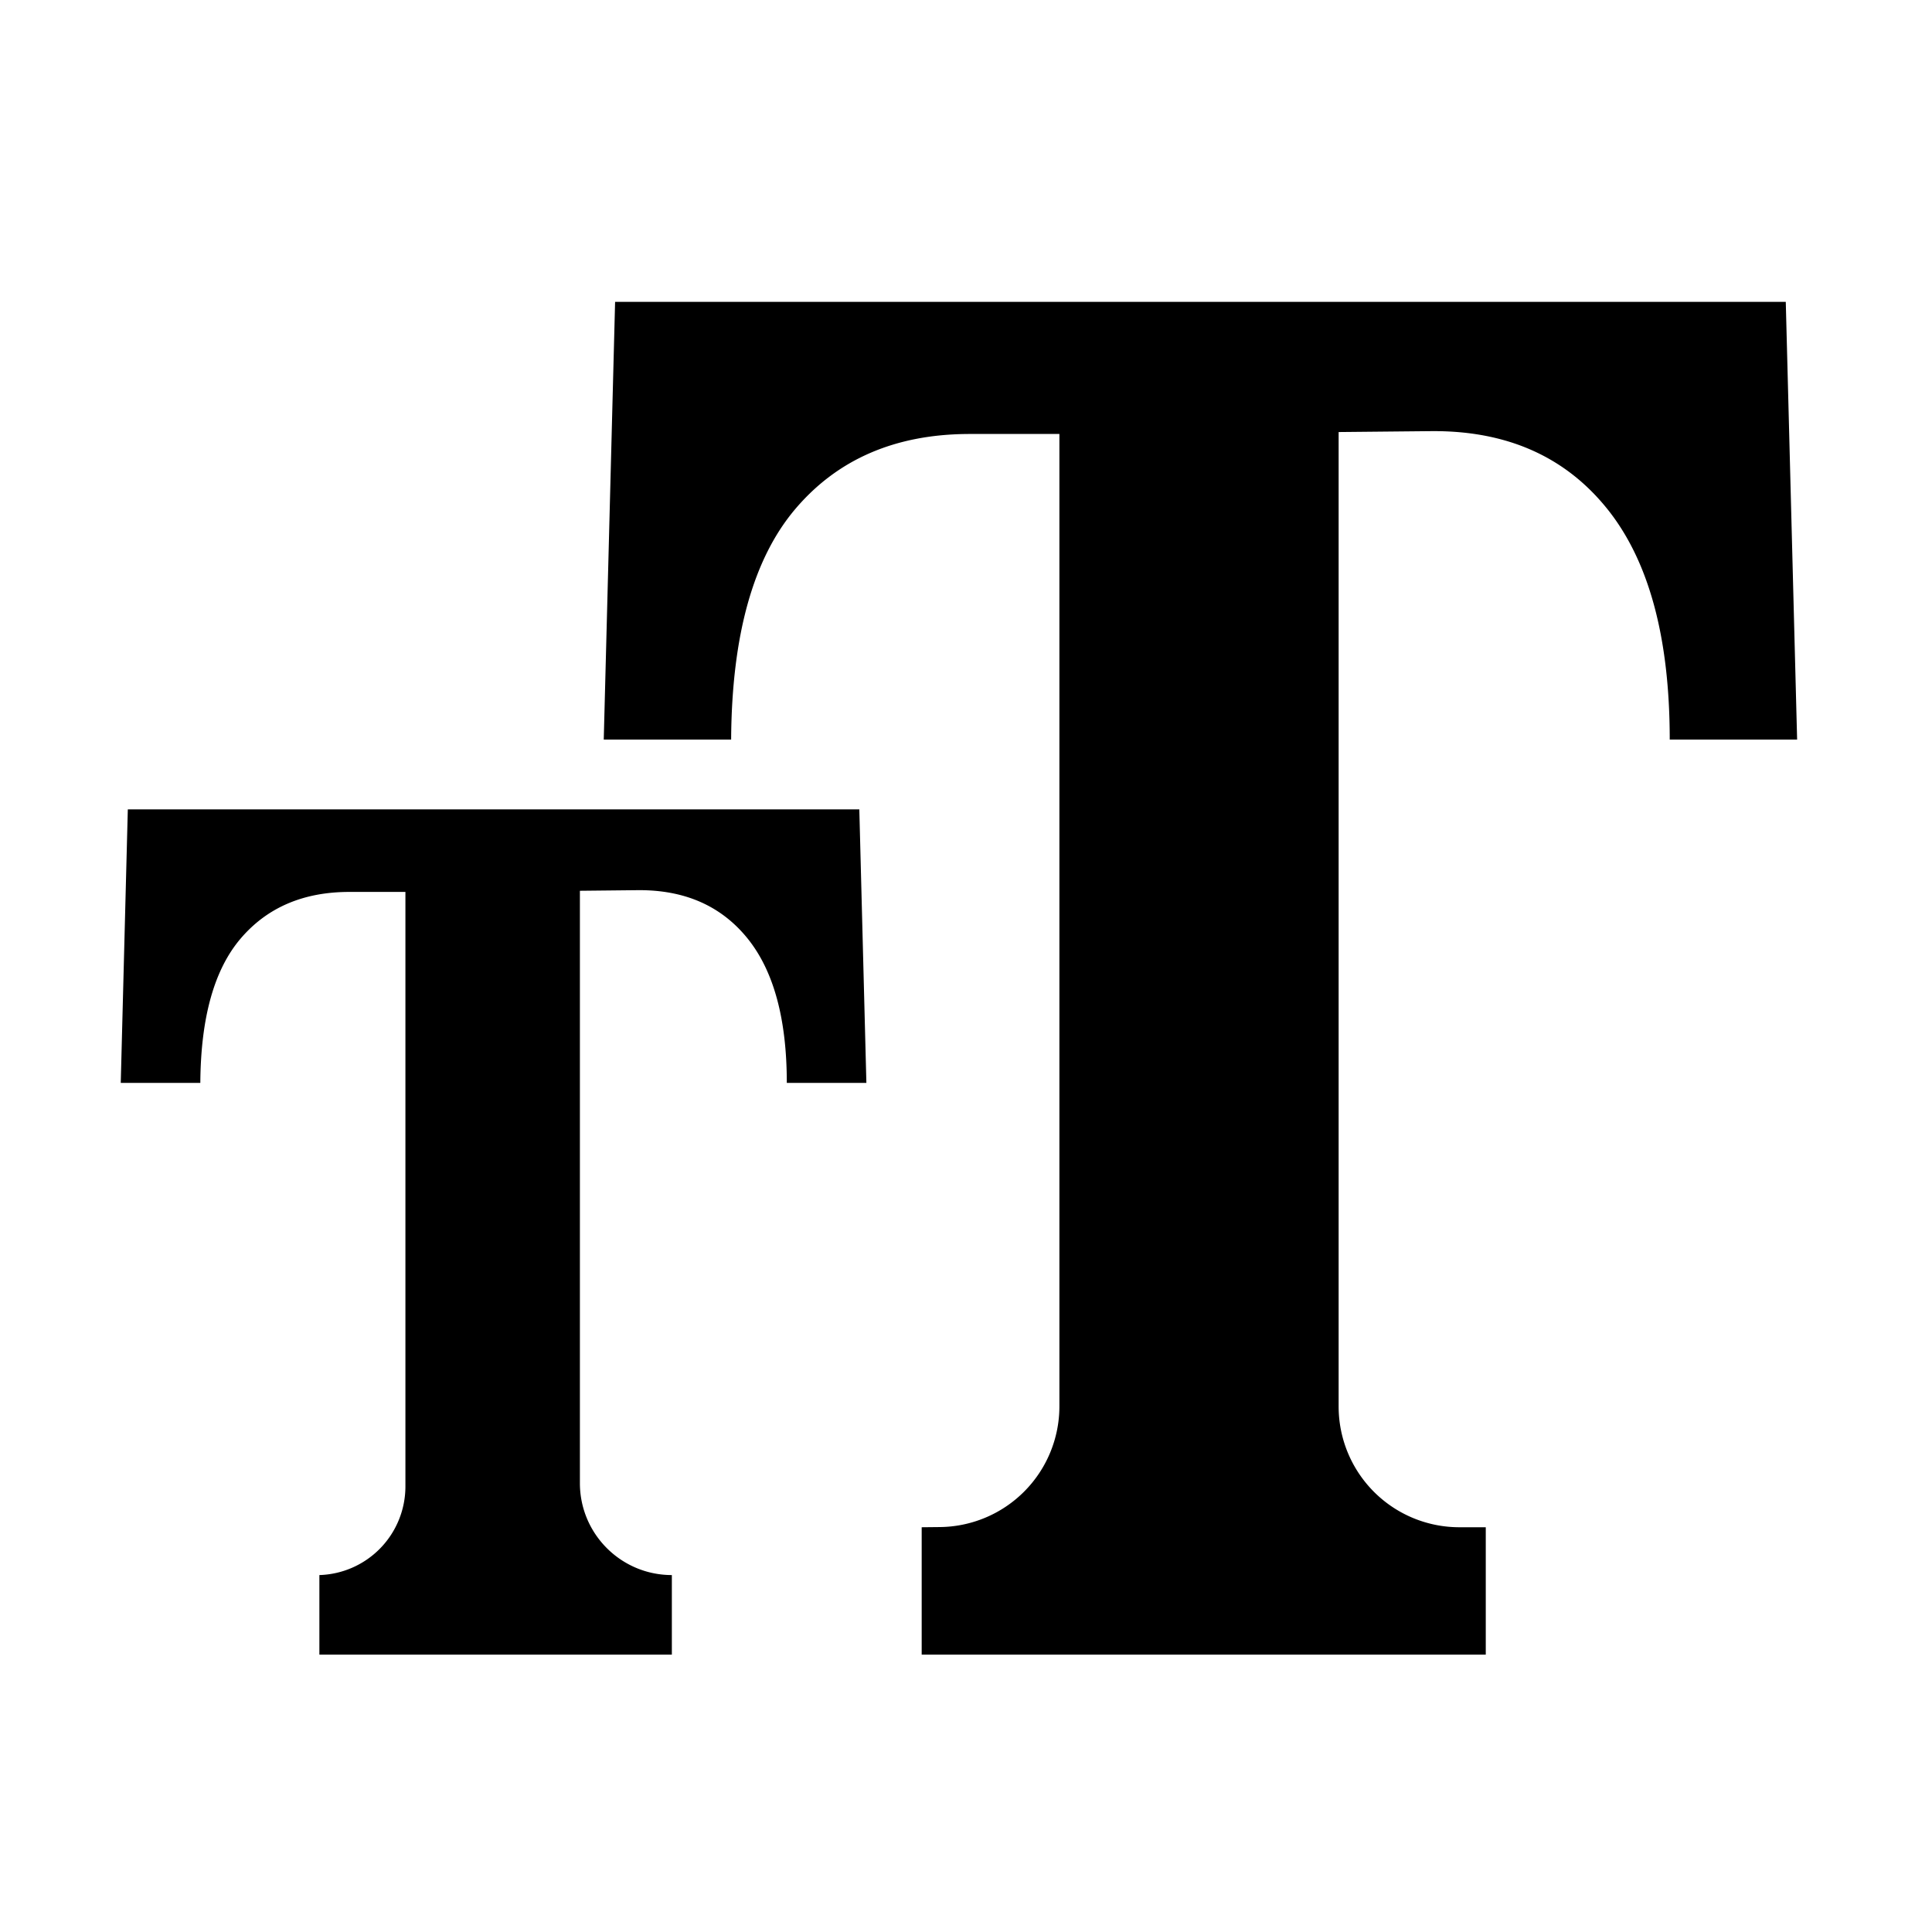 <svg class="icon" viewBox="0 0 1024 1024" xmlns="http://www.w3.org/2000/svg" width="32" height="32"><defs><style/></defs><path d="M946.496 160l6.016 232h-67.52c0-54.336-11.168-95.264-33.504-122.752-22.336-27.52-53.312-41.088-92.992-40.736l-48.992.48v516.48a64 64 0 0064 64h13.984v67.52H488.512v-67.52l9.408-.096a64 64 0 0063.584-64v-515.36h-47.52c-38.976 0-69.76 13.152-92.224 39.488-22.496 26.336-33.92 67.168-34.24 122.496H320l6.016-232h620.48z"/><path d="M455.456 428.992l3.744 144.96h-42.176c0-33.92-6.976-59.52-20.928-76.704-13.952-17.184-33.312-25.664-58.112-25.44l-30.624.32V786.08c0 26.912 21.824 48.736 48.736 48.736v42.176H169.28v-42.176a47.008 47.008 0 0045.6-46.976V472.736h-29.664c-24.384 0-43.584 8.224-57.632 24.672-14.08 16.48-21.184 41.984-21.408 76.544H64l3.744-144.96h387.712z"/></svg>